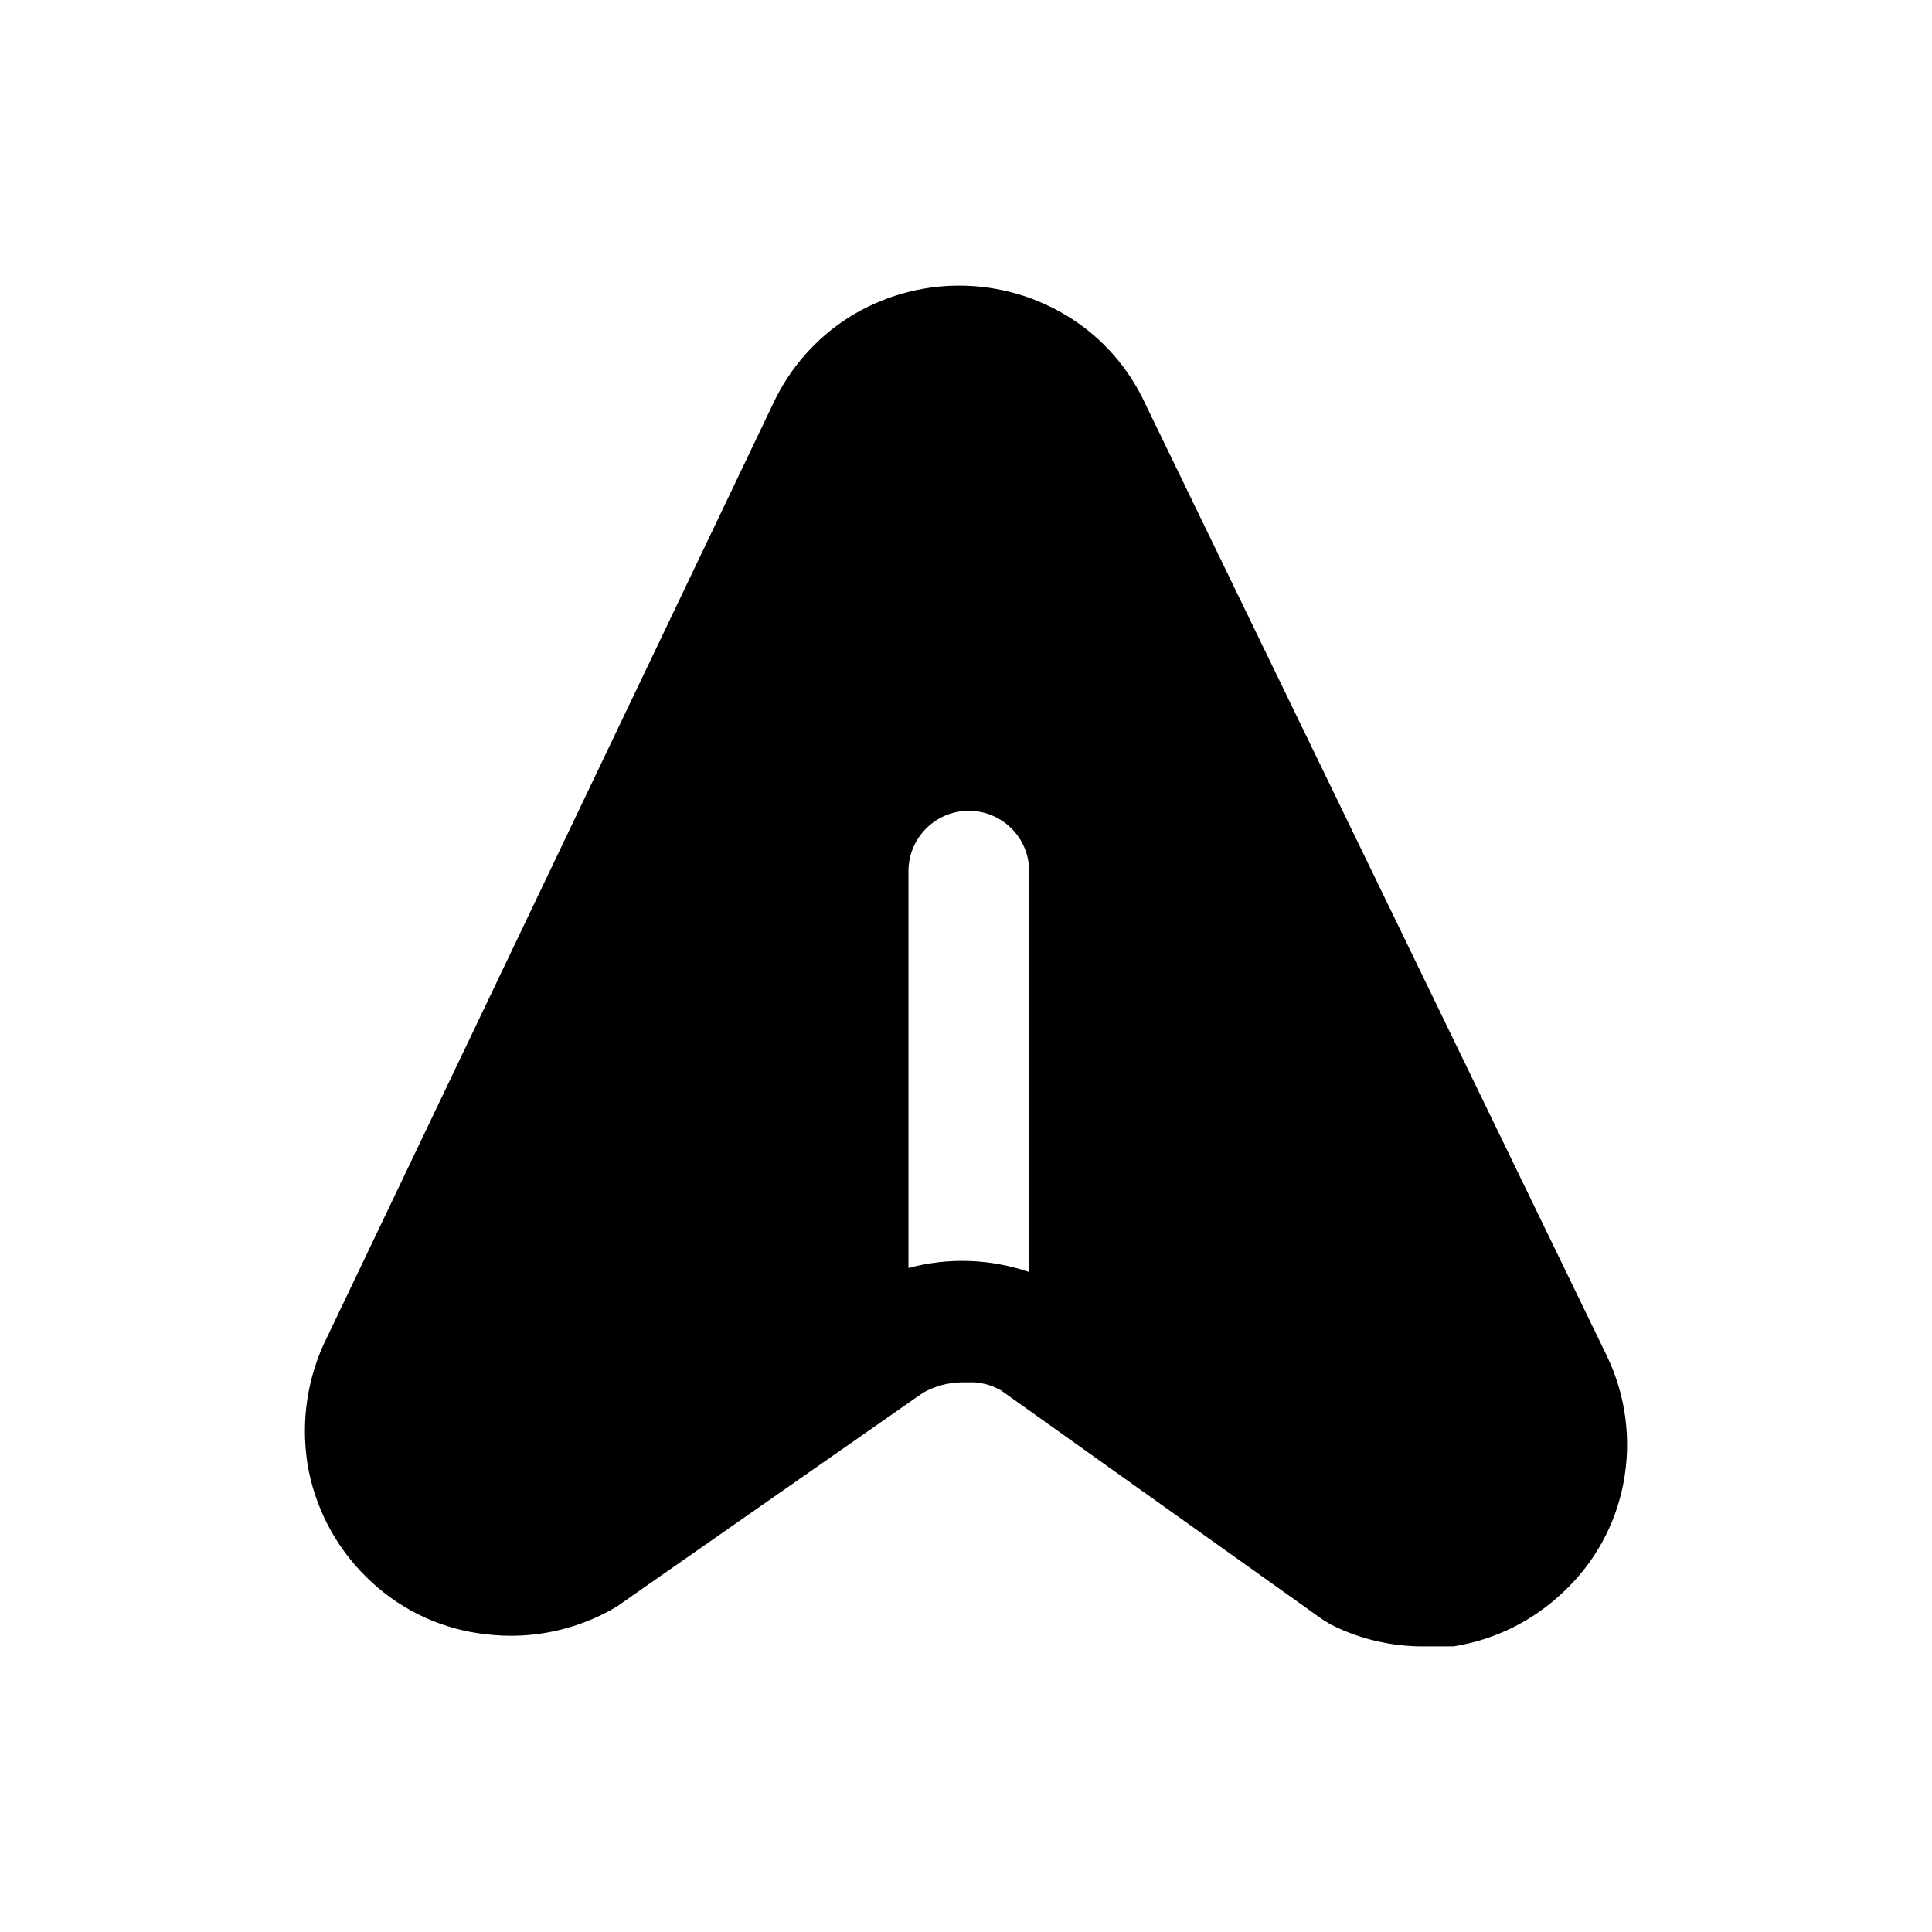 <svg width="24" height="24" viewBox="0 0 24 24" fill="none" xmlns="http://www.w3.org/2000/svg">
<path d="M19.965 16.852L14.225 5.012C14.022 4.572 13.696 4.2 13.285 3.942C12.874 3.685 12.4 3.548 11.915 3.548C11.431 3.548 10.956 3.685 10.545 3.942C10.136 4.202 9.81 4.573 9.605 5.012L4.015 16.712C3.796 17.201 3.734 17.746 3.835 18.272C3.943 18.803 4.216 19.286 4.615 19.652C5.009 20.018 5.511 20.246 6.045 20.302C6.605 20.369 7.17 20.249 7.655 19.962L11.465 17.302C11.612 17.219 11.777 17.174 11.945 17.172H12.105C12.221 17.18 12.334 17.214 12.435 17.272L16.435 20.122L16.535 20.182C16.886 20.359 17.273 20.451 17.665 20.452H18.055C18.571 20.371 19.049 20.133 19.425 19.772C19.807 19.414 20.066 18.945 20.165 18.432C20.27 17.897 20.199 17.343 19.965 16.852ZM12.785 15.802C12.301 15.636 11.779 15.618 11.285 15.752V10.822C11.285 10.623 11.364 10.432 11.505 10.292C11.645 10.151 11.836 10.072 12.035 10.072C12.234 10.072 12.425 10.151 12.565 10.292C12.706 10.432 12.785 10.623 12.785 10.822V15.802Z" fill="black"/>
</svg>
